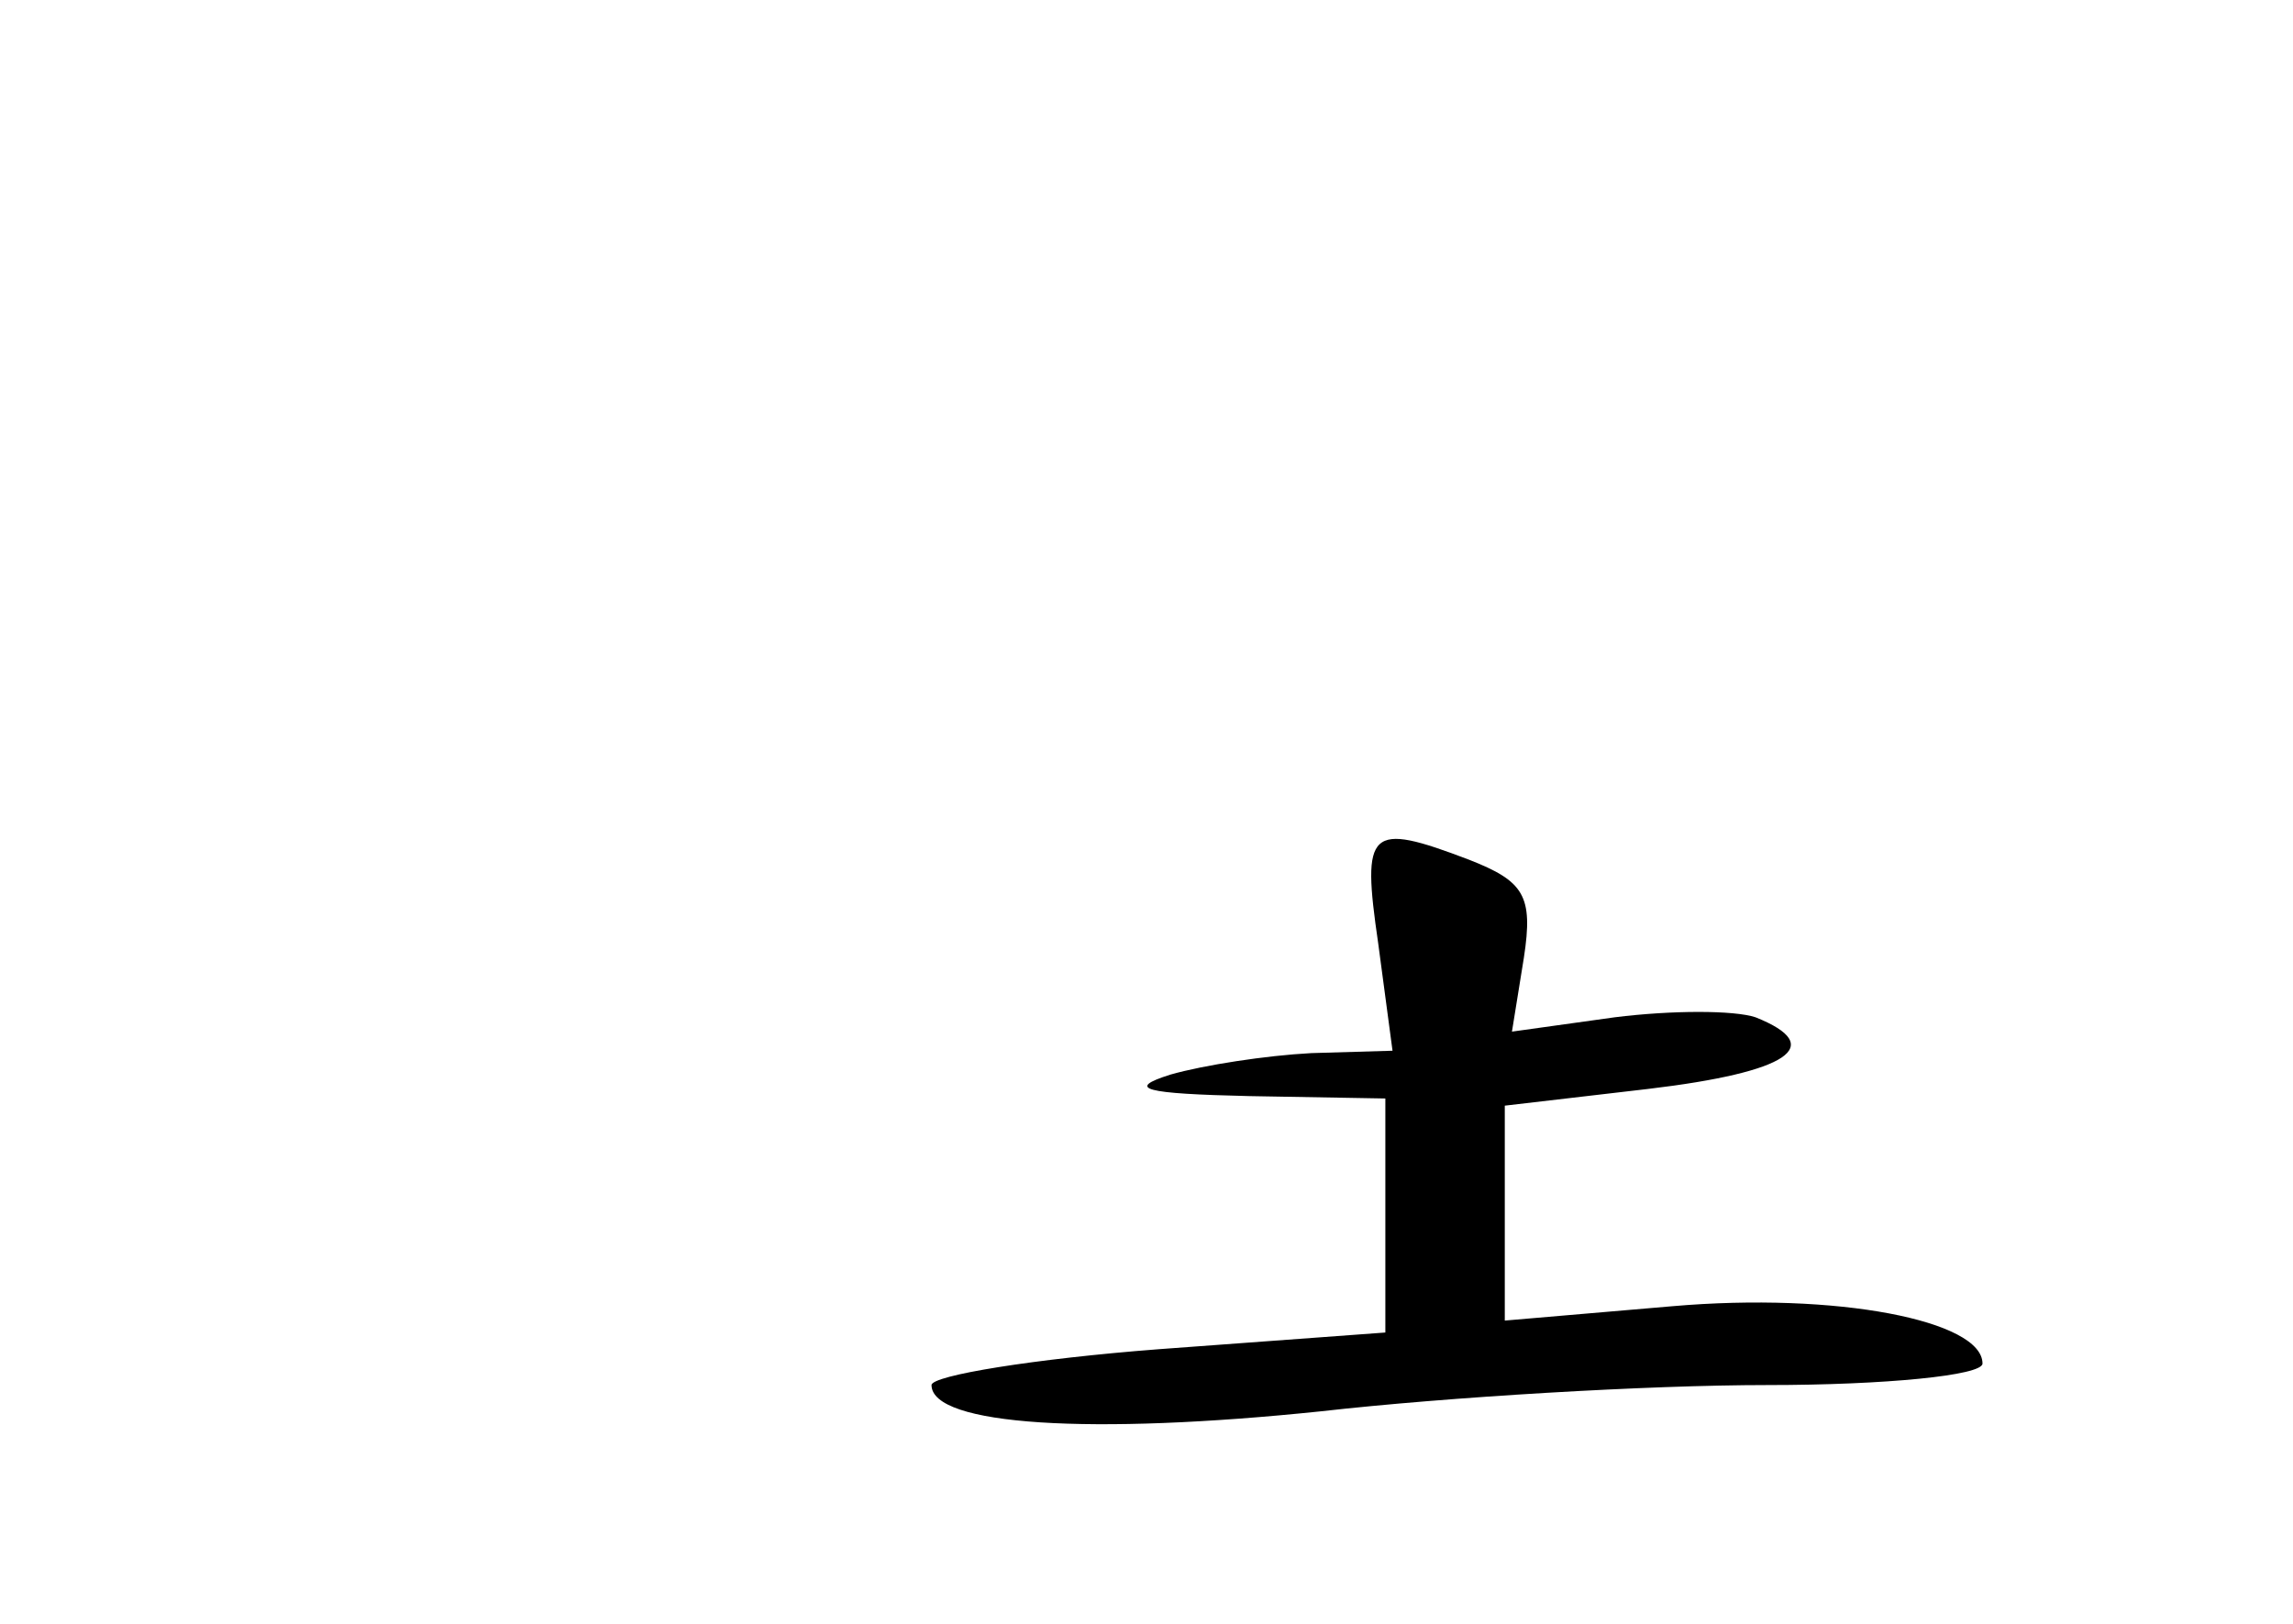 <?xml version="1.0" standalone="no"?>
<!DOCTYPE svg PUBLIC "-//W3C//DTD SVG 20010904//EN"
 "http://www.w3.org/TR/2001/REC-SVG-20010904/DTD/svg10.dtd">
<svg version="1.0" xmlns="http://www.w3.org/2000/svg"
 width="96pt" height="68pt" viewBox="0 0 96 68"
 preserveAspectRatio="xMidYMid meet">
<g transform="translate(0,68) scale(0.1,-0.1)"
fill="#000000" stroke="none">
<path d="M577 285 l6 -45 -34 -1 c-19 -1 -45 -5 -59 -9 -19 -6 -11 -8 33 -9
l57 -1 0 -49 0 -49 -95 -7 c-52 -4 -95 -11 -95 -15 0 -17 67 -21 163 -11 53 6
137 11 187 11 49 0 90 4 90 9 0 18 -61 30 -130 24 l-70 -6 0 45 0 45 60 7 c59
7 75 18 45 30 -9 3 -35 3 -59 0 l-43 -6 5 31 c4 26 0 32 -23 41 -42 16 -45 13
-38 -35z"/>
</g>
</svg>
